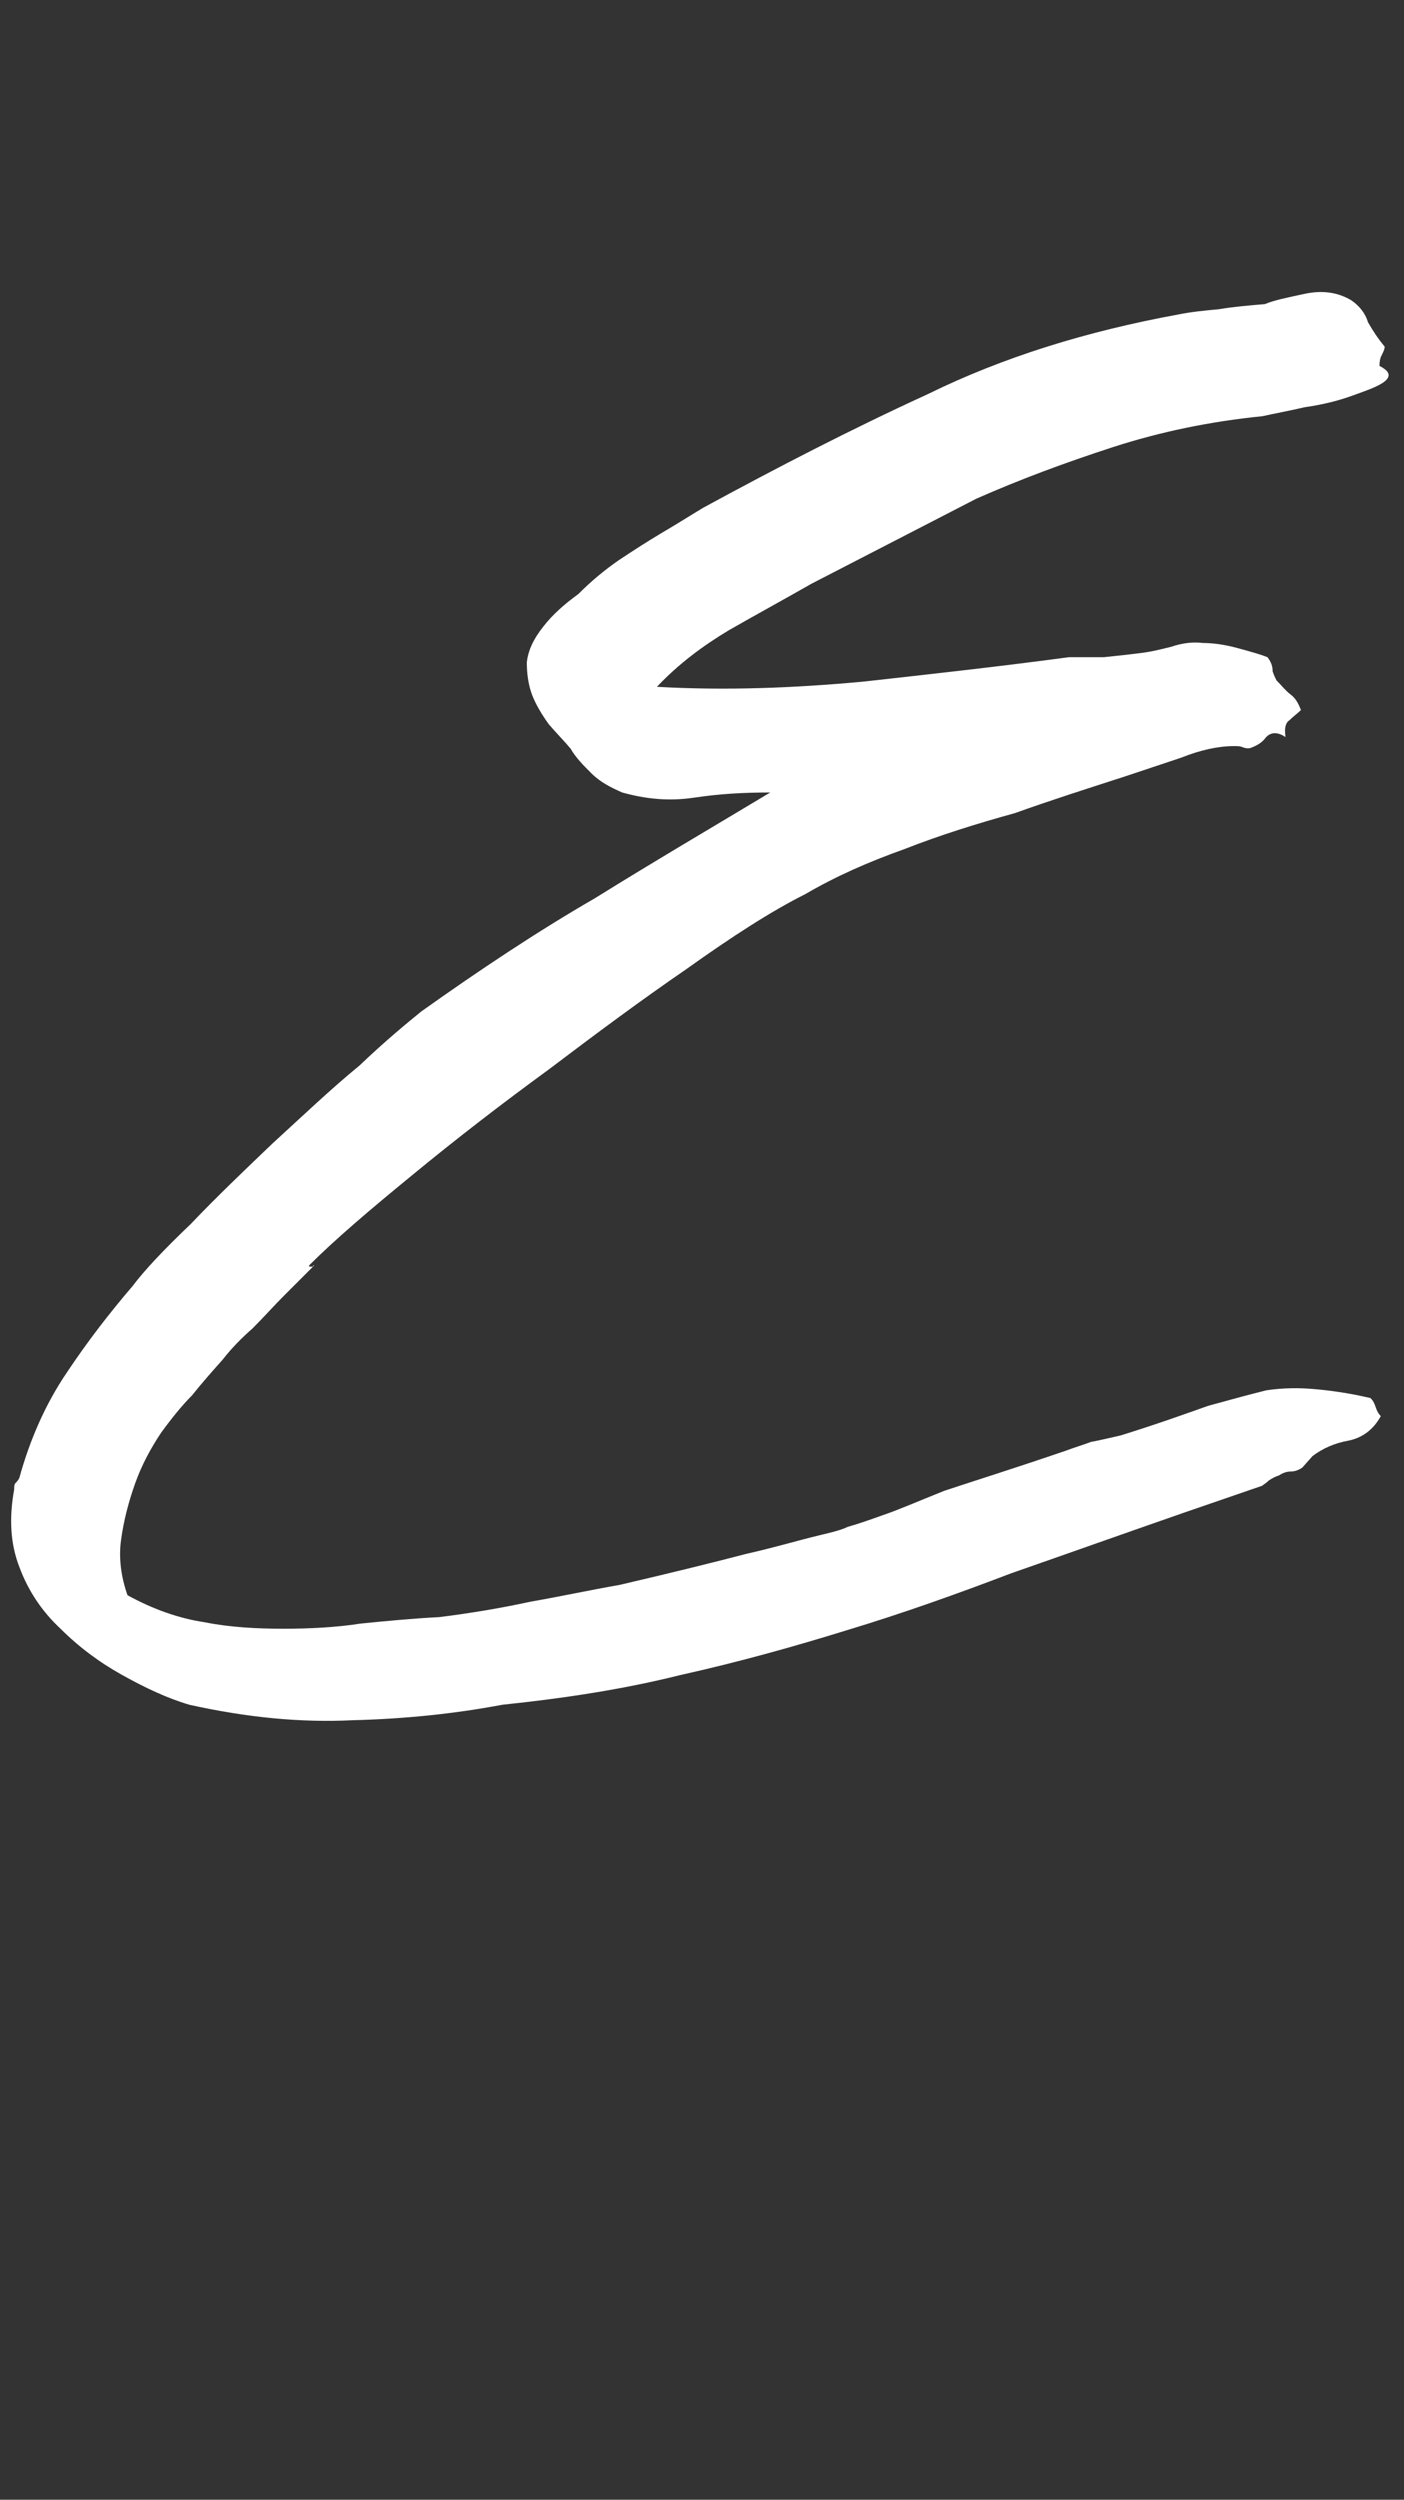 <svg width="109" height="194" viewBox="0 0 109 194" fill="none" xmlns="http://www.w3.org/2000/svg">
<rect x="0" y="0" width="109" height="194" fill="#333333" stroke="none"/>
<g clip-path="url(#clip0_4068_12394)">
<mask id="mask0_4068_12394" style="mask-type:alpha" maskUnits="userSpaceOnUse" x="0" y="0" width="109" height="194">
<path d="M0 0H109V194H0V0Z" fill="#D9D9D9"/>
</mask>
<g mask="url(#mask0_4068_12394)">
<path d="M9.9 123.802C11.9 124.902 13.9 125.602 15.9 125.902C17.9 126.302 20 126.402 22 126.402C24 126.402 26.1 126.302 28 126.002C30 125.802 32.1 125.602 34.1 125.502C36.5 125.202 38.9 124.802 41.2 124.302C43.5 123.902 45.8 123.402 48.1 123.002C52.4 122.002 55.6 121.202 57.9 120.602C60.1 120.102 61.8 119.602 63 119.302C64.2 119.002 65.2 118.802 65.8 118.502C66.5 118.302 67.4 118.002 68.5 117.602C69.7 117.202 71.3 116.502 73.3 115.702C75.4 115.002 78.6 114.002 82.7 112.602C83.5 112.302 84.2 112.102 84.7 111.902C85.3 111.802 86.1 111.602 87 111.402C89.9 110.502 92.1 109.702 93.8 109.102C95.6 108.602 97.1 108.202 98.3 107.902C99.6 107.702 100.9 107.702 102 107.802C103.2 107.902 104.7 108.102 106.4 108.502C106.6 108.702 106.7 108.902 106.8 109.202C106.9 109.502 107 109.702 107.2 109.902C106.6 111.002 105.7 111.602 104.7 111.802C103.6 112.002 102.7 112.402 101.9 113.002L101.1 113.902C100.8 114.102 100.5 114.202 100.2 114.202C99.9 114.202 99.6 114.302 99.3 114.502C99 114.602 98.8 114.702 98.5 114.902C98.3 115.102 98.1 115.202 98 115.302L91.9 117.402C87.3 119.002 82.8 120.602 78.5 122.102C74.3 123.702 70.1 125.202 65.8 126.502C61.6 127.802 57.3 129.002 52.8 130.002C48.4 131.102 43.8 131.802 39 132.302C35.3 133.002 31.4 133.402 27.4 133.502C23.4 133.702 19.2 133.302 14.7 132.302C13 131.802 11.3 131.002 9.5 130.002C7.7 129.002 6.1 127.802 4.7 126.402C3.3 125.102 2.2 123.502 1.5 121.602C0.8 119.802 0.7 117.802 1.1 115.602C1.1 115.402 1.1 115.202 1.2 115.102C1.3 115.002 1.4 114.902 1.5 114.702C2.3 111.802 3.5 109.002 5.2 106.502C6.8 104.102 8.5 101.902 10.3 99.802C11.2 98.602 12.7 97.002 14.8 95.002C16.8 92.902 19 90.802 21.2 88.702C23.5 86.602 25.7 84.502 27.9 82.702C30 80.702 31.6 79.402 32.7 78.502C37.2 75.302 41.7 72.302 46.2 69.702C50.7 66.902 55.3 64.202 59.8 61.502C57.8 61.502 55.9 61.602 53.9 61.902C51.9 62.202 50.1 62.002 48.3 61.502C47.4 61.102 46.6 60.702 45.9 60.002C45.3 59.402 44.7 58.802 44.3 58.102C43.8 57.502 43.2 56.902 42.6 56.202C42.1 55.502 41.6 54.702 41.3 53.902C41 53.102 40.9 52.202 40.9 51.402C41 50.502 41.4 49.602 42.2 48.602C42.9 47.702 43.8 46.902 44.9 46.102C46 45.002 47 44.202 48 43.502C49.2 42.702 50.3 42.002 51.3 41.402C52.5 40.702 53.6 40.002 54.6 39.402C60.3 36.302 66.1 33.302 72 30.602C77.9 27.702 84.4 25.702 91.5 24.402C92.5 24.202 93.5 24.102 94.6 24.002C95.8 23.802 97 23.702 98.2 23.602C98.9 23.302 99.9 23.102 101.3 22.802C102.7 22.502 103.9 22.702 104.9 23.302C105.5 23.702 106 24.302 106.2 25.002C106.6 25.702 107 26.302 107.5 26.902C107.5 27.102 107.4 27.302 107.2 27.702C107.1 28.002 107.1 28.202 107.1 28.402C107.9 28.802 108 29.202 107.5 29.602C107 30.002 106.1 30.302 105 30.702C103.9 31.102 102.7 31.402 101.3 31.602C100 31.902 98.9 32.102 98 32.302C94 32.702 90.1 33.502 86.4 34.702C82.7 35.902 79.2 37.202 75.8 38.702L63 45.302C60.9 46.502 58.7 47.702 56.6 48.902C54.6 50.102 52.7 51.502 51 53.302C56.3 53.602 61.6 53.402 67 52.902C72.4 52.302 77.8 51.702 83 51.002H85.7C86.7 50.902 87.6 50.802 88.4 50.702C89.3 50.602 90.1 50.402 90.9 50.202C91.8 49.902 92.6 49.802 93.4 49.902C94.1 49.902 95 50.002 96.1 50.302C97.2 50.602 97.9 50.802 98.4 51.002C98.7 51.402 98.8 51.702 98.8 52.102C98.9 52.402 99 52.602 99.1 52.802C99.5 53.202 99.8 53.602 100.2 53.902C100.6 54.202 100.8 54.602 101 55.102C100.7 55.402 100.4 55.602 100.1 55.902C99.8 56.102 99.7 56.502 99.8 57.202C99.2 56.802 98.7 56.802 98.3 57.202C98 57.602 97.7 57.802 97.2 58.002C97 58.102 96.8 58.102 96.5 58.002C96.3 57.902 96.1 57.902 95.8 57.902C94.6 57.902 93.2 58.202 91.7 58.802C90.2 59.302 88.7 59.802 87.2 60.302C84.1 61.302 81.3 62.202 78.8 63.102C75.9 63.902 73 64.802 70.2 65.902C67.4 66.902 64.9 68.002 62.5 69.402C59.9 70.702 56.8 72.702 53.3 75.202C49.8 77.602 46.3 80.202 42.6 83.002C38.9 85.702 35.4 88.402 32 91.202C28.7 93.902 26 96.202 24 98.202V98.302H24.3C24.3 98.202 24.3 98.202 24.4 98.202C23.6 99.002 22.8 99.802 22 100.602C21.3 101.302 20.5 102.202 19.6 103.102C18.8 103.802 18 104.602 17.3 105.502C16.5 106.402 15.7 107.302 14.9 108.302C14.1 109.102 13.3 110.102 12.5 111.202C11.7 112.402 11 113.702 10.5 115.102C10 116.502 9.6 118.002 9.4 119.502C9.2 120.902 9.4 122.402 9.9 123.802V123.802Z" fill="white"/>
</g>
</g>
<defs>
<clipPath id="clip0_4068_12394">
<rect width="109" height="194" fill="white"/>
</clipPath>
</defs>
</svg>
